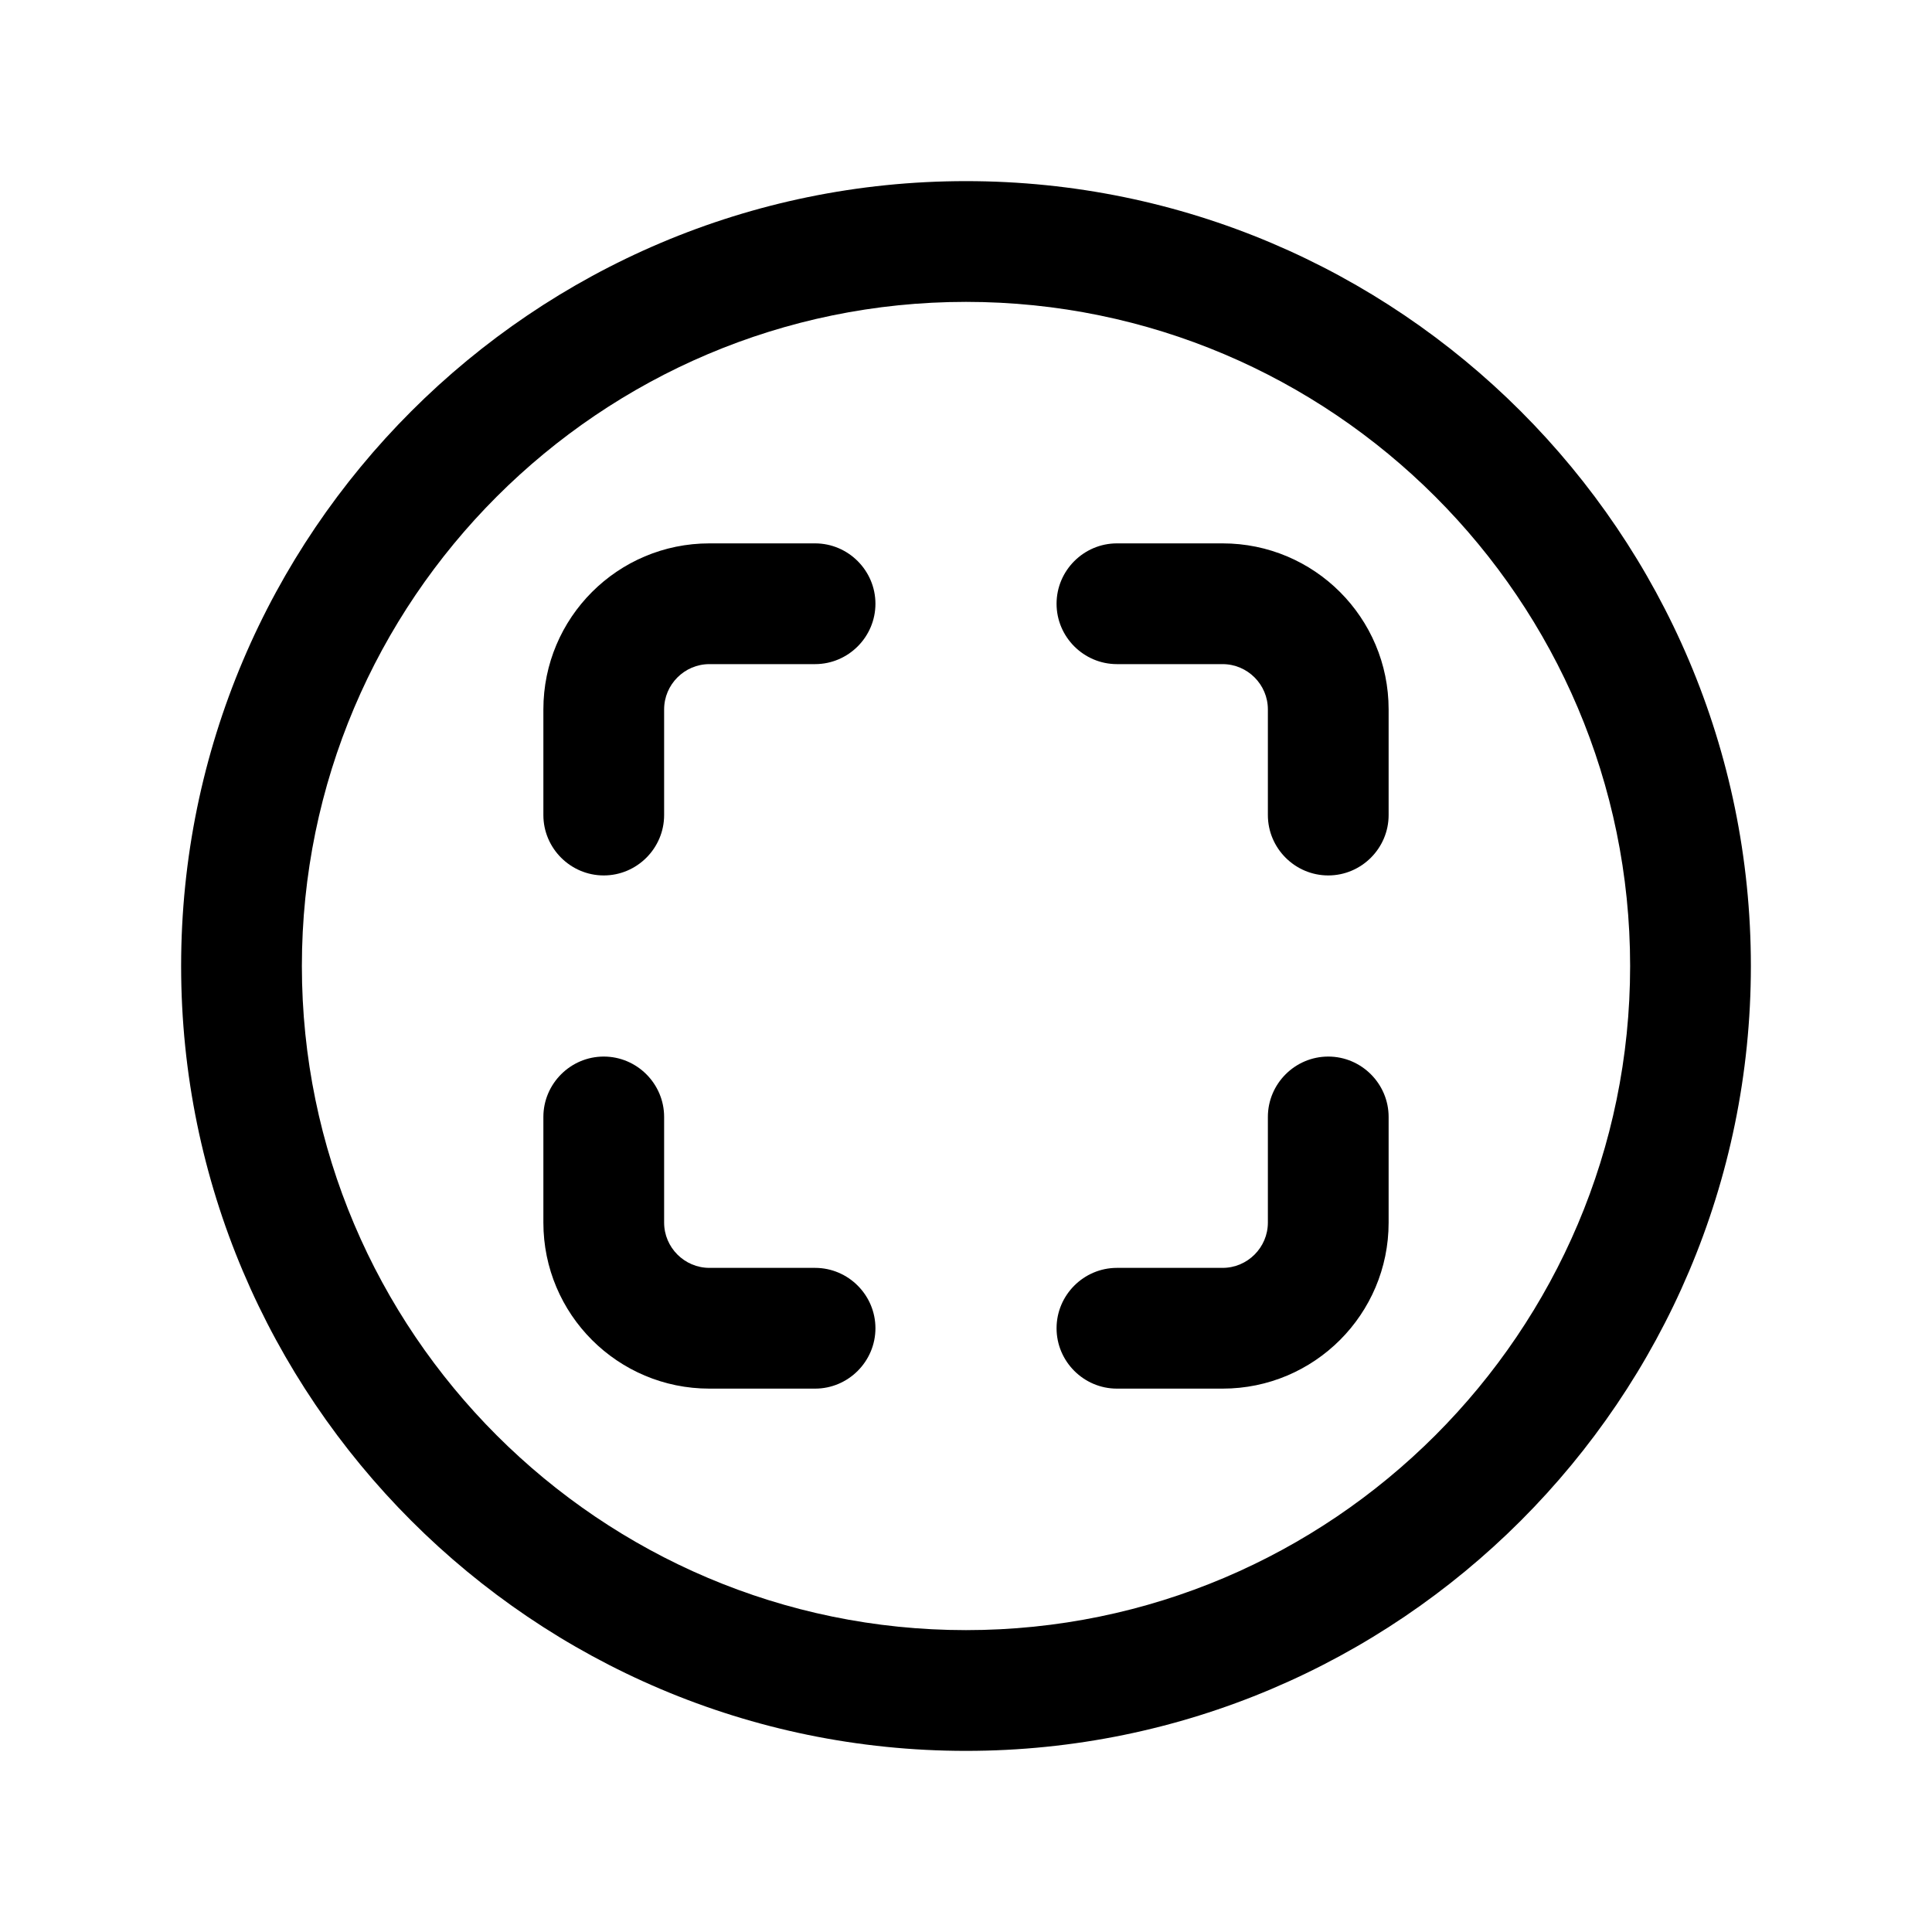 <?xml version="1.0" encoding="utf-8"?>
<!-- Generator: Adobe Illustrator 24.0.0, SVG Export Plug-In . SVG Version: 6.00 Build 0)  -->
<svg version="1.1" id="Layer_1" xmlns="http://www.w3.org/2000/svg" xmlns:xlink="http://www.w3.org/1999/xlink" x="0px" y="0px"
	 viewBox="0 0 512 512" style="enable-background:new 0 0 512 512;" xml:space="preserve">
<title>ionicons-v5-k</title>
<g>
	<path d="M256,464c-114.7,0-208-93.3-208-208S141.3,48,256,48s208,93.3,208,208S370.7,464,256,464z M256,80c-97,0-176,79-176,176
		s79,176,176,176s176-79,176-176S353,80,256,80z"/>
</g>
<g>
	<path d="M324,368h-28c-8.8,0-16-7.2-16-16s7.2-16,16-16h28c6.6,0,12-5.4,12-12v-28c0-8.8,7.2-16,16-16s16,7.2,16,16v28
		C368,348.3,348.3,368,324,368z"/>
</g>
<g>
	<path d="M352,232c-8.8,0-16-7.2-16-16v-28c0-6.6-5.4-12-12-12h-28c-8.8,0-16-7.2-16-16s7.2-16,16-16h28c24.3,0,44,19.7,44,44v28
		C368,224.8,360.8,232,352,232z"/>
</g>
<g>
	<path d="M216,368h-28c-24.3,0-44-19.7-44-44v-28c0-8.8,7.2-16,16-16s16,7.2,16,16v28c0,6.6,5.4,12,12,12h28c8.8,0,16,7.2,16,16
		S224.8,368,216,368z"/>
</g>
<g>
	<path d="M160,232c-8.8,0-16-7.2-16-16v-28c0-24.3,19.7-44,44-44h28c8.8,0,16,7.2,16,16s-7.2,16-16,16h-28c-6.6,0-12,5.4-12,12v28
		C176,224.8,168.8,232,160,232z"/>
</g>
</svg>
